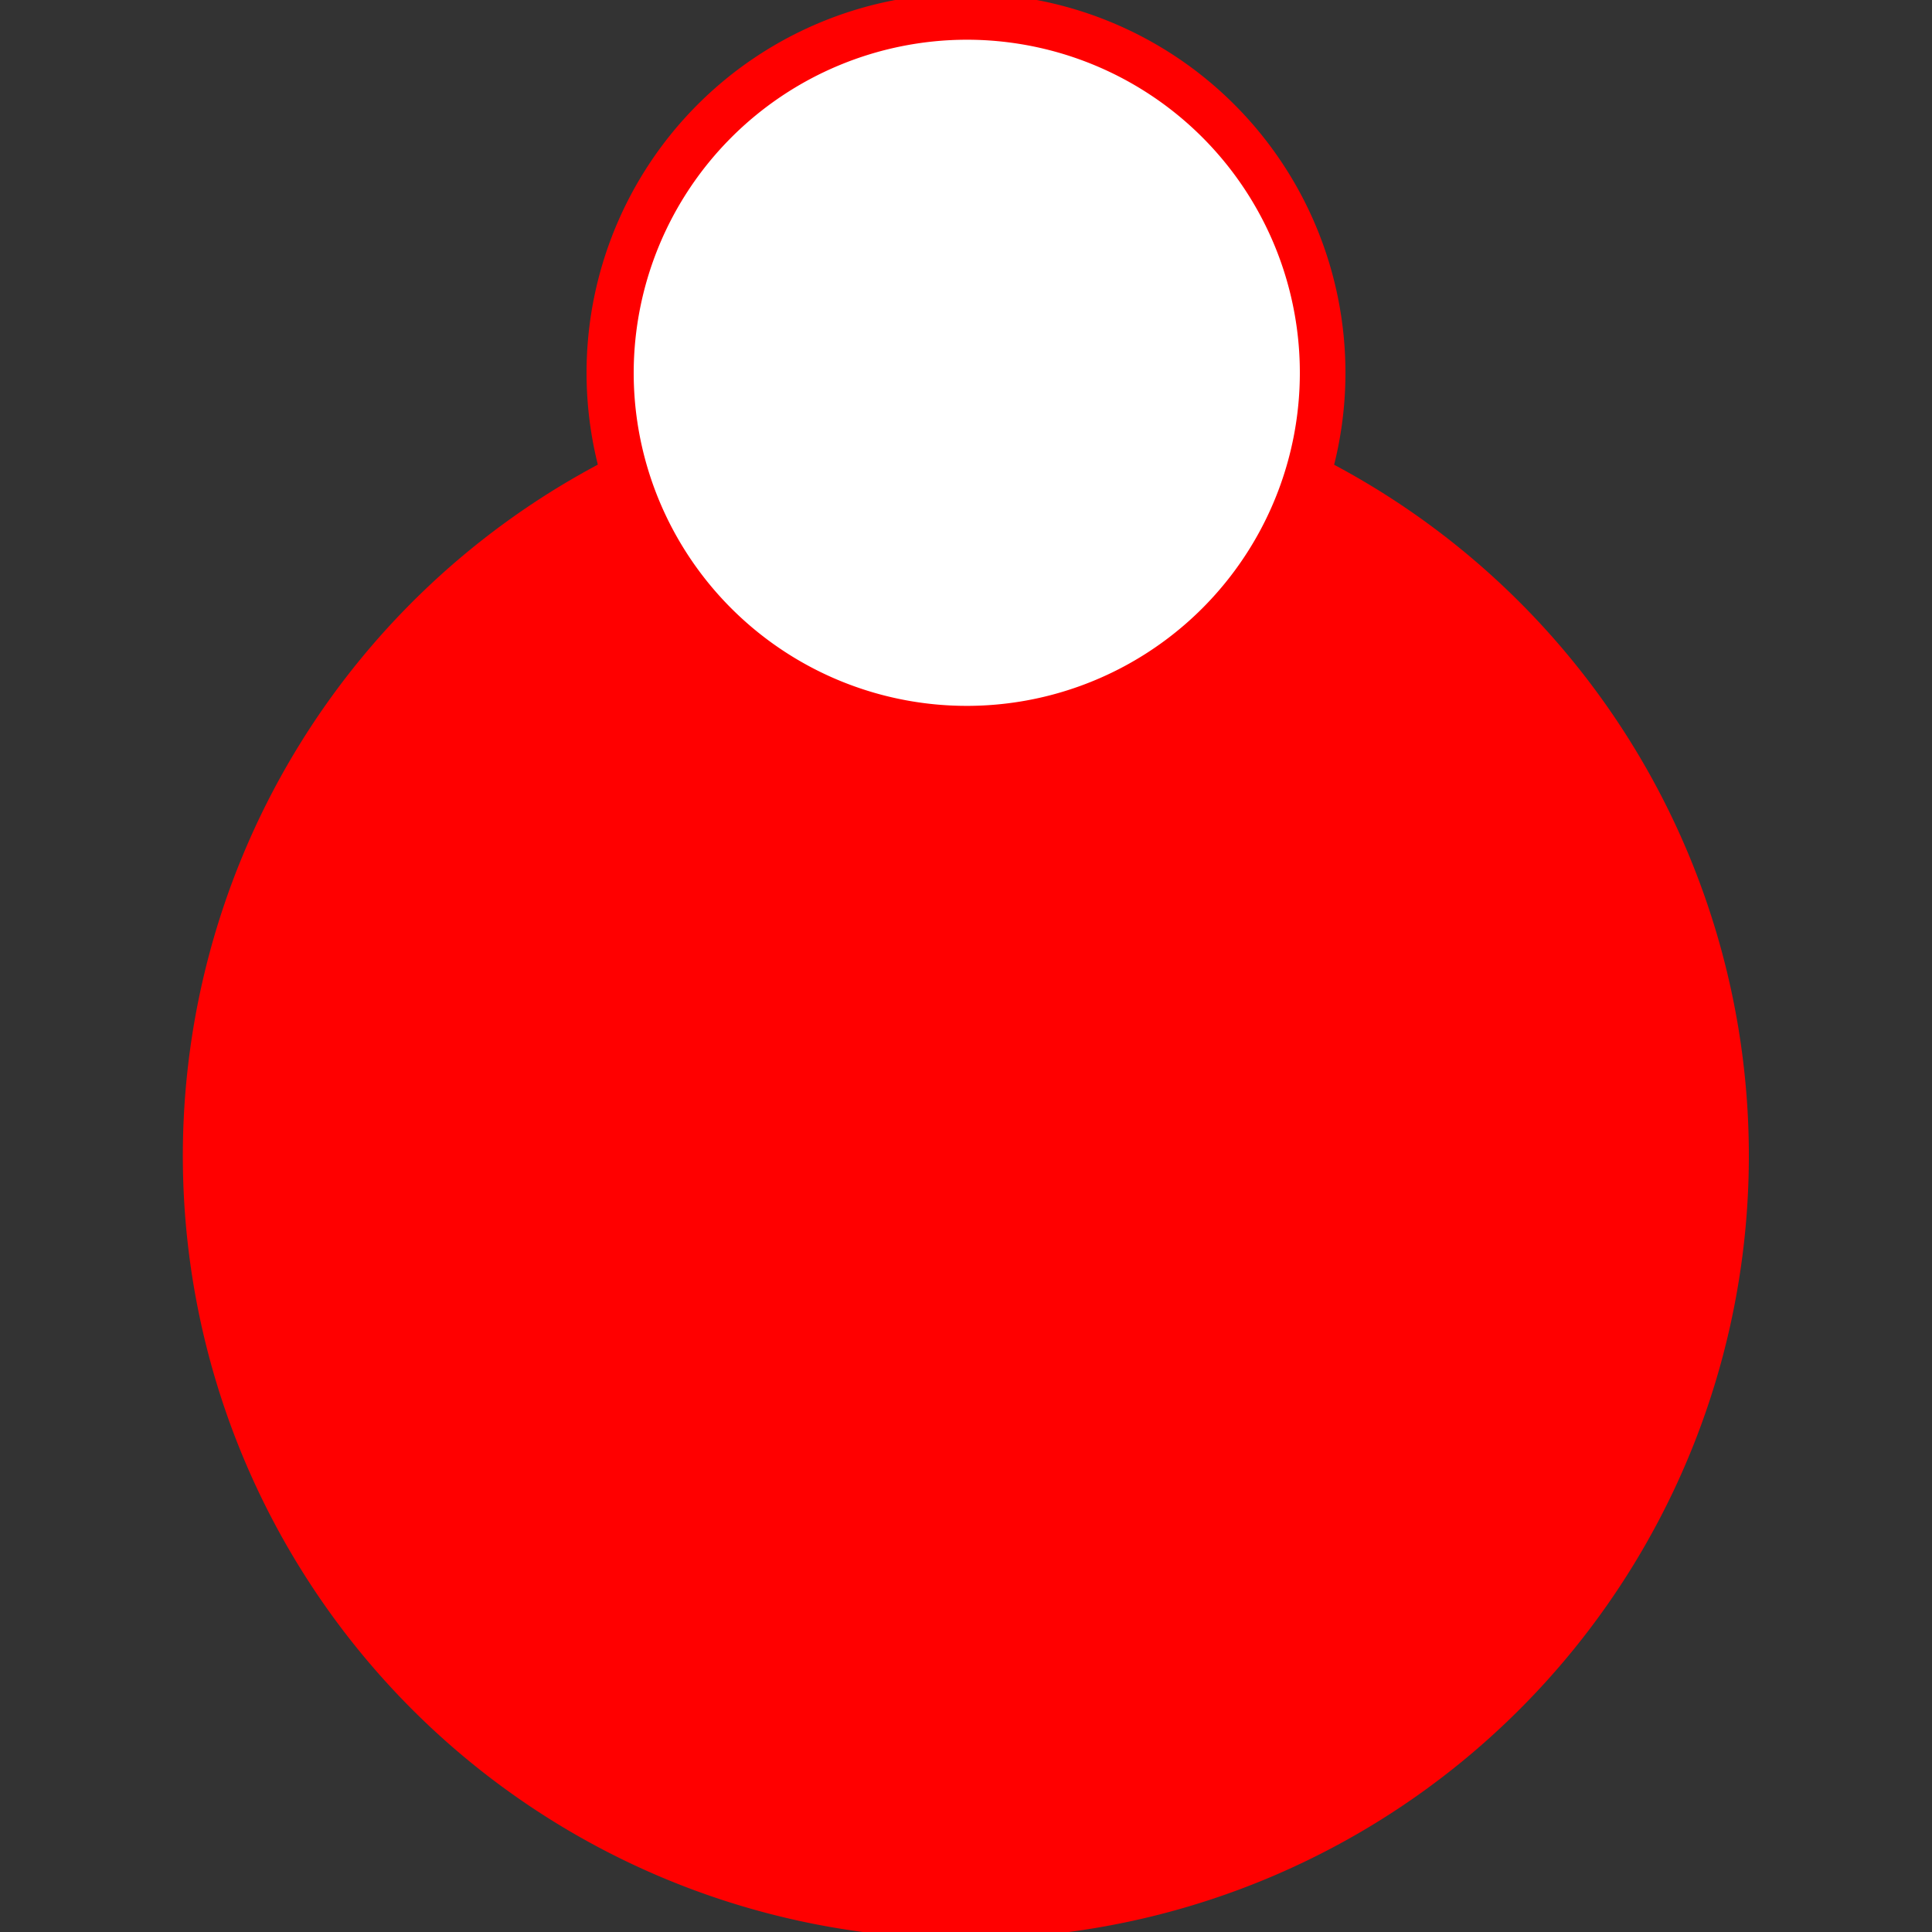 <svg id="Livello_1" data-name="Livello 1" xmlns="http://www.w3.org/2000/svg" viewBox="0 0 125 125"><rect x="0" y="0" width="125" height="125" fill="#333333" stroke="none"/><defs><style>.cls-1{fill:red;}.cls-2{fill:#fff;}</style></defs><path class="cls-1" d="M62.5,24.12a50.66,50.66,0,1,0,50.65,50.65A50.65,50.65,0,0,0,62.5,24.12Z"/><circle class="cls-2" cx="62.5" cy="24.12" r="23.05"/><path class="cls-1" d="M62.5,2.57A21.55,21.55,0,1,1,41,24.12,21.58,21.58,0,0,1,62.5,2.57m0-3A24.55,24.55,0,1,0,87.05,24.12,24.55,24.55,0,0,0,62.5-.43Z"/></svg>